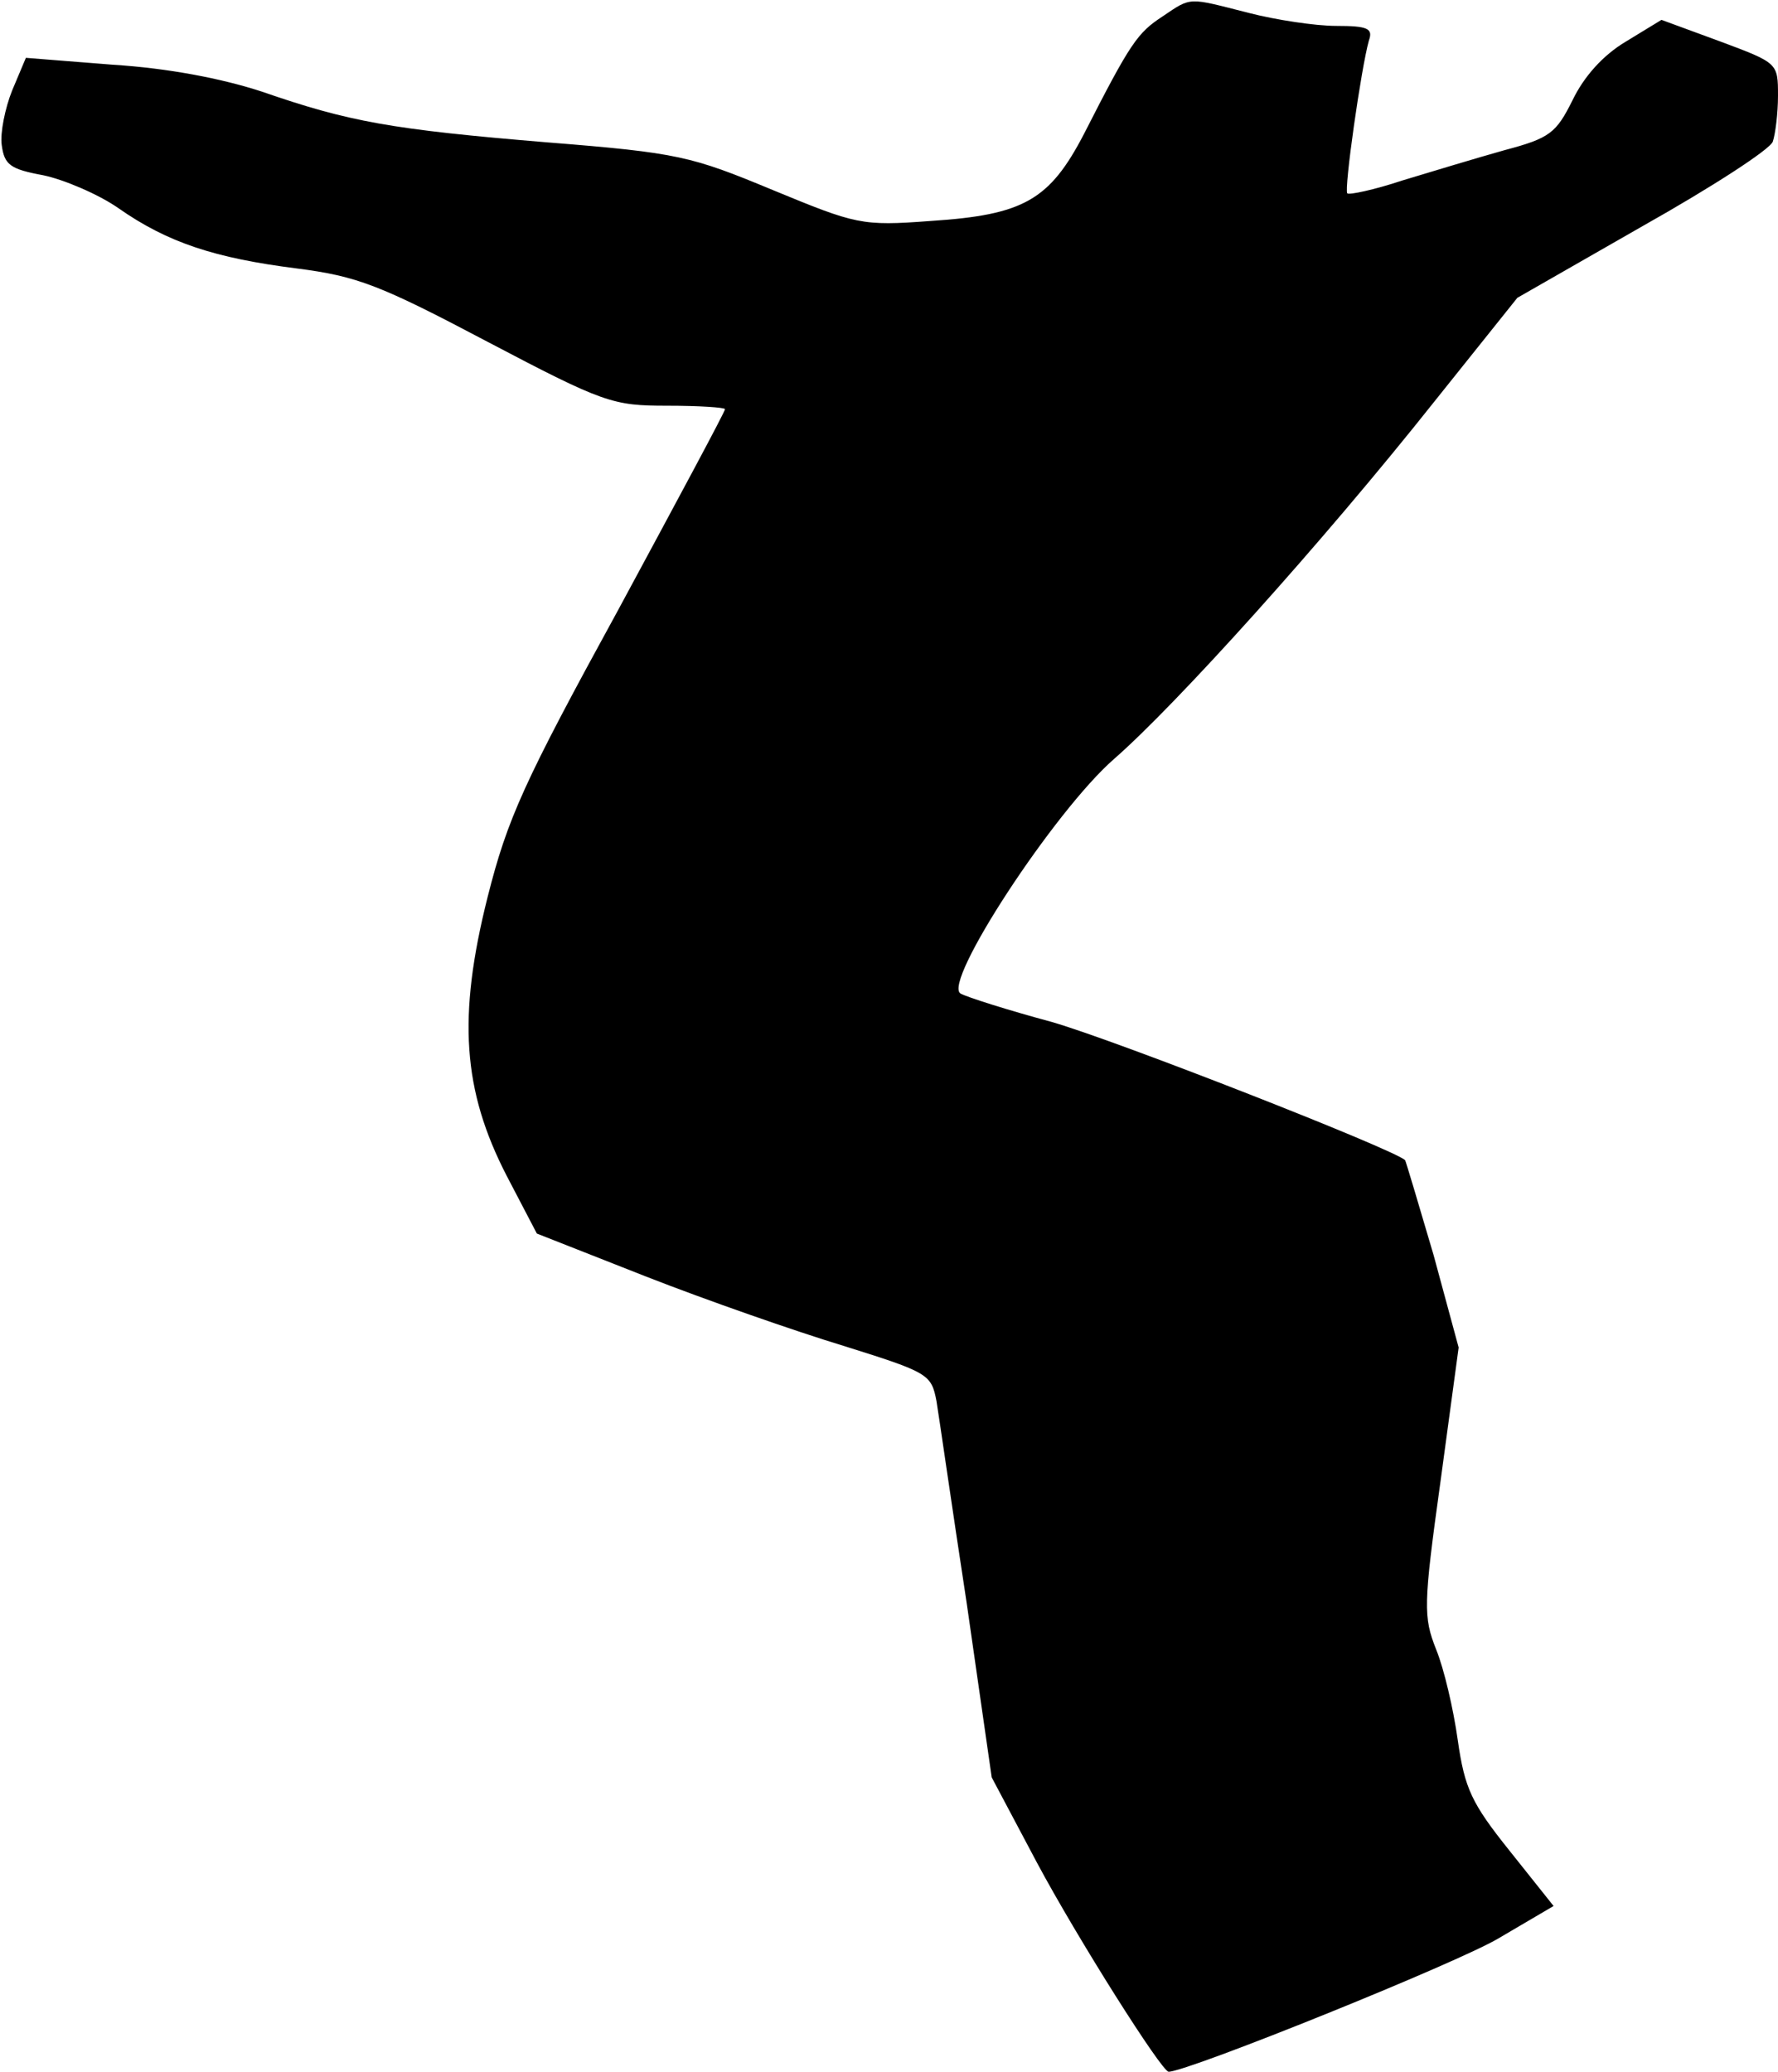 <?xml version="1.0" standalone="no"?>
<!DOCTYPE svg PUBLIC "-//W3C//DTD SVG 20010904//EN"
 "http://www.w3.org/TR/2001/REC-SVG-20010904/DTD/svg10.dtd">
<svg version="1.0" xmlns="http://www.w3.org/2000/svg"
 width="206pt" height="240pt" viewBox="0 0 206 240"
 preserveAspectRatio="xMidYMid meet">
<g transform="translate(0,240) scale(0.1,-0.1)"
fill="#000000" stroke="none">
<path fill="#000000" stroke="none" d="M1347 2381 c-29 -19 -37 -30 -91 -136
-40 -77 -70 -94 -178 -101 -80 -6 -86 -4 -183 36 -94 39 -109 43 -260 55 -182
15 -231 24 -332 59 -46 15 -108 27 -172 31 l-101 8 -16 -38 c-8 -20 -14 -49
-12 -63 3 -23 10 -28 48 -35 24 -5 64 -22 87 -38 57 -40 112 -58 207 -70 70
-9 96 -19 221 -85 135 -71 145 -74 208 -74 37 0 67 -2 67 -4 0 -3 -56 -107
-124 -233 -109 -199 -128 -241 -151 -332 -35 -139 -29 -224 22 -323 l35 -67
127 -50 c69 -27 172 -63 228 -80 99 -31 102 -33 108 -64 3 -18 18 -123 35
-234 l29 -202 52 -98 c47 -88 145 -243 153 -243 22 0 337 127 383 155 l63 37
-51 64 c-44 55 -52 72 -60 128 -5 36 -16 83 -25 105 -15 38 -15 51 5 195 l21
155 -29 107 c-17 58 -32 108 -33 110 -14 13 -333 138 -409 160 -52 14 -99 29
-106 33 -22 12 109 212 178 272 71 62 240 249 371 414 l96 120 145 83 c80 45
148 89 151 98 3 9 6 33 6 53 0 38 0 38 -67 63 l-68 25 -41 -25 c-27 -16 -49
-41 -62 -68 -19 -38 -26 -44 -79 -58 -32 -9 -85 -25 -118 -35 -33 -11 -62 -17
-64 -15 -4 4 16 145 25 177 5 14 -1 17 -38 17 -24 0 -70 7 -101 15 -71 18 -66
19 -100 -4z"/>
</g>
</svg>
